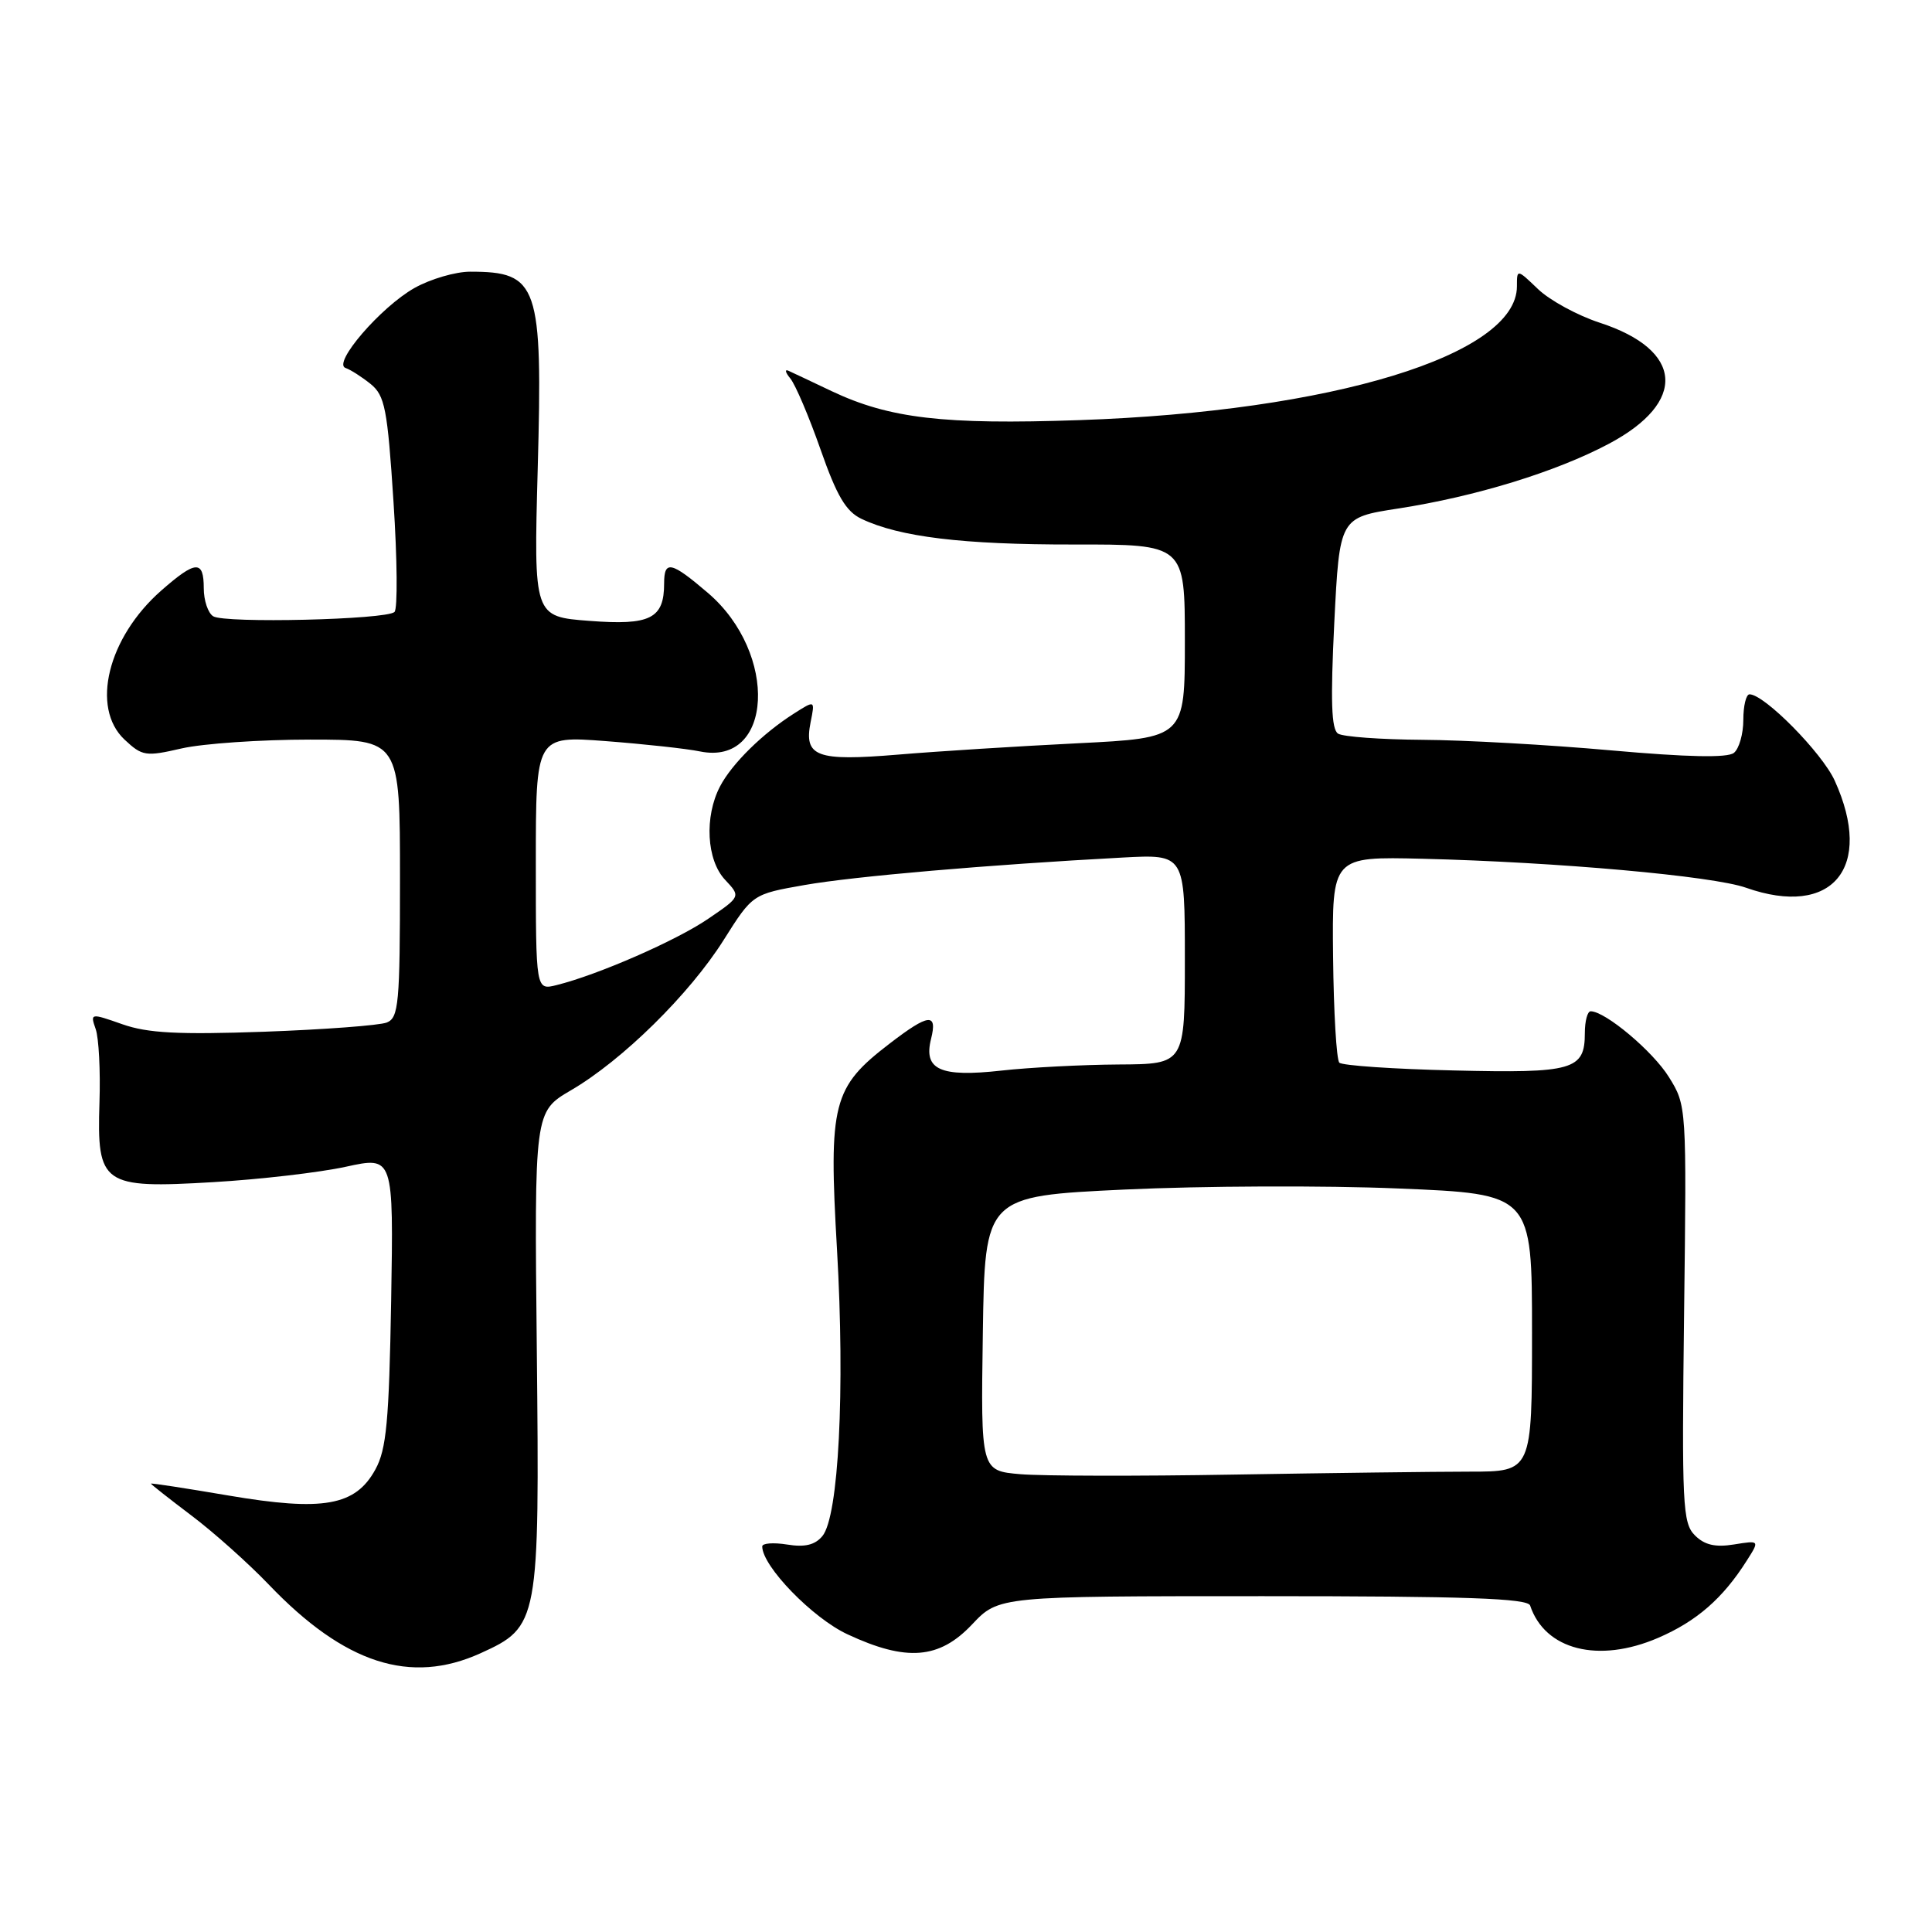 <?xml version="1.0" encoding="UTF-8" standalone="no"?>
<!DOCTYPE svg PUBLIC "-//W3C//DTD SVG 1.1//EN" "http://www.w3.org/Graphics/SVG/1.1/DTD/svg11.dtd" >
<svg xmlns="http://www.w3.org/2000/svg" xmlns:xlink="http://www.w3.org/1999/xlink" version="1.1" viewBox="0 0 256 256">
 <g >
 <path fill="currentColor"
d=" M 63.68 219.06 C 71.40 215.55 71.50 215.02 71.13 178.90 C 70.80 147.31 70.80 147.31 75.65 144.47 C 82.46 140.50 91.35 131.75 95.88 124.57 C 99.72 118.48 99.72 118.48 106.61 117.27 C 113.17 116.12 130.85 114.59 148.75 113.63 C 157.00 113.19 157.00 113.19 157.00 127.09 C 157.00 141.00 157.00 141.00 148.25 141.05 C 143.44 141.08 136.43 141.44 132.68 141.86 C 124.58 142.76 122.34 141.75 123.37 137.66 C 124.24 134.18 123.06 134.30 117.92 138.25 C 110.31 144.08 109.78 146.13 110.91 165.62 C 111.98 184.21 111.13 200.94 108.97 203.54 C 107.99 204.72 106.64 205.04 104.30 204.66 C 102.48 204.37 101.00 204.48 101.00 204.91 C 101.00 207.53 107.67 214.41 112.31 216.56 C 120.11 220.20 124.46 219.85 128.80 215.25 C 132.34 211.50 132.34 211.50 167.33 211.50 C 194.24 211.50 202.43 211.79 202.75 212.74 C 204.71 218.63 211.80 220.43 219.70 217.03 C 224.79 214.84 228.28 211.81 231.45 206.80 C 233.17 204.10 233.17 204.10 229.76 204.65 C 227.28 205.05 225.86 204.72 224.58 203.44 C 222.95 201.81 222.84 199.41 223.15 174.08 C 223.49 146.59 223.49 146.49 221.14 142.72 C 219.03 139.31 212.71 134.00 210.77 134.00 C 210.35 134.00 210.00 135.29 210.00 136.88 C 210.00 141.79 208.47 142.22 192.62 141.84 C 184.67 141.66 177.85 141.19 177.47 140.81 C 177.09 140.43 176.72 134.13 176.64 126.81 C 176.50 113.50 176.50 113.50 188.50 113.79 C 206.34 114.23 226.95 116.07 231.36 117.63 C 242.80 121.66 248.35 114.97 243.11 103.44 C 241.43 99.75 233.79 92.00 231.82 92.00 C 231.37 92.00 231.00 93.52 231.00 95.38 C 231.00 97.24 230.44 99.21 229.75 99.76 C 228.91 100.44 223.62 100.33 213.50 99.43 C 205.25 98.69 194.00 98.06 188.50 98.03 C 183.00 97.99 177.96 97.63 177.30 97.21 C 176.41 96.64 176.29 92.89 176.80 82.51 C 177.50 68.58 177.50 68.58 185.27 67.38 C 195.50 65.80 206.16 62.53 213.17 58.81 C 223.60 53.28 223.09 46.38 211.97 42.76 C 209.03 41.80 205.36 39.80 203.81 38.32 C 201.00 35.63 201.00 35.63 201.00 37.94 C 201.00 47.04 176.52 54.52 143.00 55.67 C 125.03 56.29 117.86 55.45 110.20 51.83 C 107.62 50.60 105.05 49.39 104.50 49.14 C 103.95 48.88 104.05 49.34 104.73 50.16 C 105.40 50.98 107.20 55.21 108.73 59.57 C 110.88 65.71 112.09 67.77 114.15 68.75 C 119.19 71.15 127.56 72.17 142.25 72.15 C 157.00 72.13 157.00 72.13 157.00 84.95 C 157.00 97.78 157.00 97.78 142.75 98.49 C 134.91 98.88 124.22 99.55 119.00 99.99 C 108.17 100.89 106.50 100.27 107.41 95.69 C 108.00 92.77 108.00 92.77 105.25 94.52 C 101.08 97.16 96.98 101.19 95.41 104.20 C 93.31 108.22 93.62 113.97 96.08 116.58 C 98.16 118.80 98.16 118.80 93.83 121.75 C 89.60 124.64 79.23 129.17 73.75 130.53 C 71.00 131.22 71.00 131.22 71.00 114.36 C 71.00 97.50 71.00 97.50 80.25 98.20 C 85.34 98.59 90.97 99.20 92.76 99.57 C 102.43 101.53 103.18 86.59 93.81 78.57 C 88.92 74.39 88.00 74.19 88.00 77.31 C 88.00 81.97 86.17 82.89 78.11 82.27 C 70.72 81.71 70.72 81.71 71.25 62.11 C 71.92 37.70 71.33 36.00 62.30 36.00 C 60.36 36.00 57.04 36.97 54.92 38.16 C 50.45 40.68 44.00 48.17 45.79 48.76 C 46.44 48.98 47.93 49.93 49.11 50.88 C 51.00 52.42 51.34 54.14 52.14 66.48 C 52.64 74.11 52.70 80.69 52.27 81.09 C 51.20 82.11 29.79 82.62 28.25 81.66 C 27.56 81.23 27.00 79.56 27.00 77.94 C 27.00 74.18 25.94 74.24 21.38 78.24 C 14.28 84.47 11.99 93.76 16.50 98.00 C 18.85 100.20 19.30 100.27 24.07 99.17 C 26.87 98.53 34.52 98.00 41.08 98.00 C 53.00 98.00 53.00 98.00 53.00 116.39 C 53.00 132.98 52.83 134.86 51.25 135.49 C 50.29 135.87 42.98 136.42 35.00 136.71 C 23.62 137.11 19.58 136.90 16.22 135.72 C 11.98 134.23 11.94 134.24 12.68 136.36 C 13.09 137.53 13.32 141.90 13.18 146.07 C 12.83 156.99 13.56 157.51 28.25 156.64 C 34.44 156.28 42.35 155.36 45.83 154.60 C 52.15 153.22 52.15 153.22 51.83 172.36 C 51.55 188.31 51.21 192.04 49.74 194.71 C 47.10 199.54 42.84 200.30 30.25 198.16 C 24.61 197.20 20.00 196.49 20.00 196.59 C 20.00 196.68 22.41 198.58 25.36 200.81 C 28.31 203.03 32.92 207.15 35.61 209.96 C 45.65 220.46 54.38 223.28 63.68 219.06 Z  M 135.23 195.34 C 129.96 194.89 129.96 194.89 130.23 176.70 C 130.50 158.50 130.50 158.50 149.04 157.62 C 159.23 157.14 175.55 157.07 185.29 157.48 C 203.00 158.21 203.00 158.21 203.00 176.61 C 203.00 195.00 203.00 195.00 194.75 195.00 C 190.21 195.00 176.15 195.18 163.50 195.39 C 150.85 195.61 138.13 195.58 135.23 195.34 Z "/>
</g>
</svg>